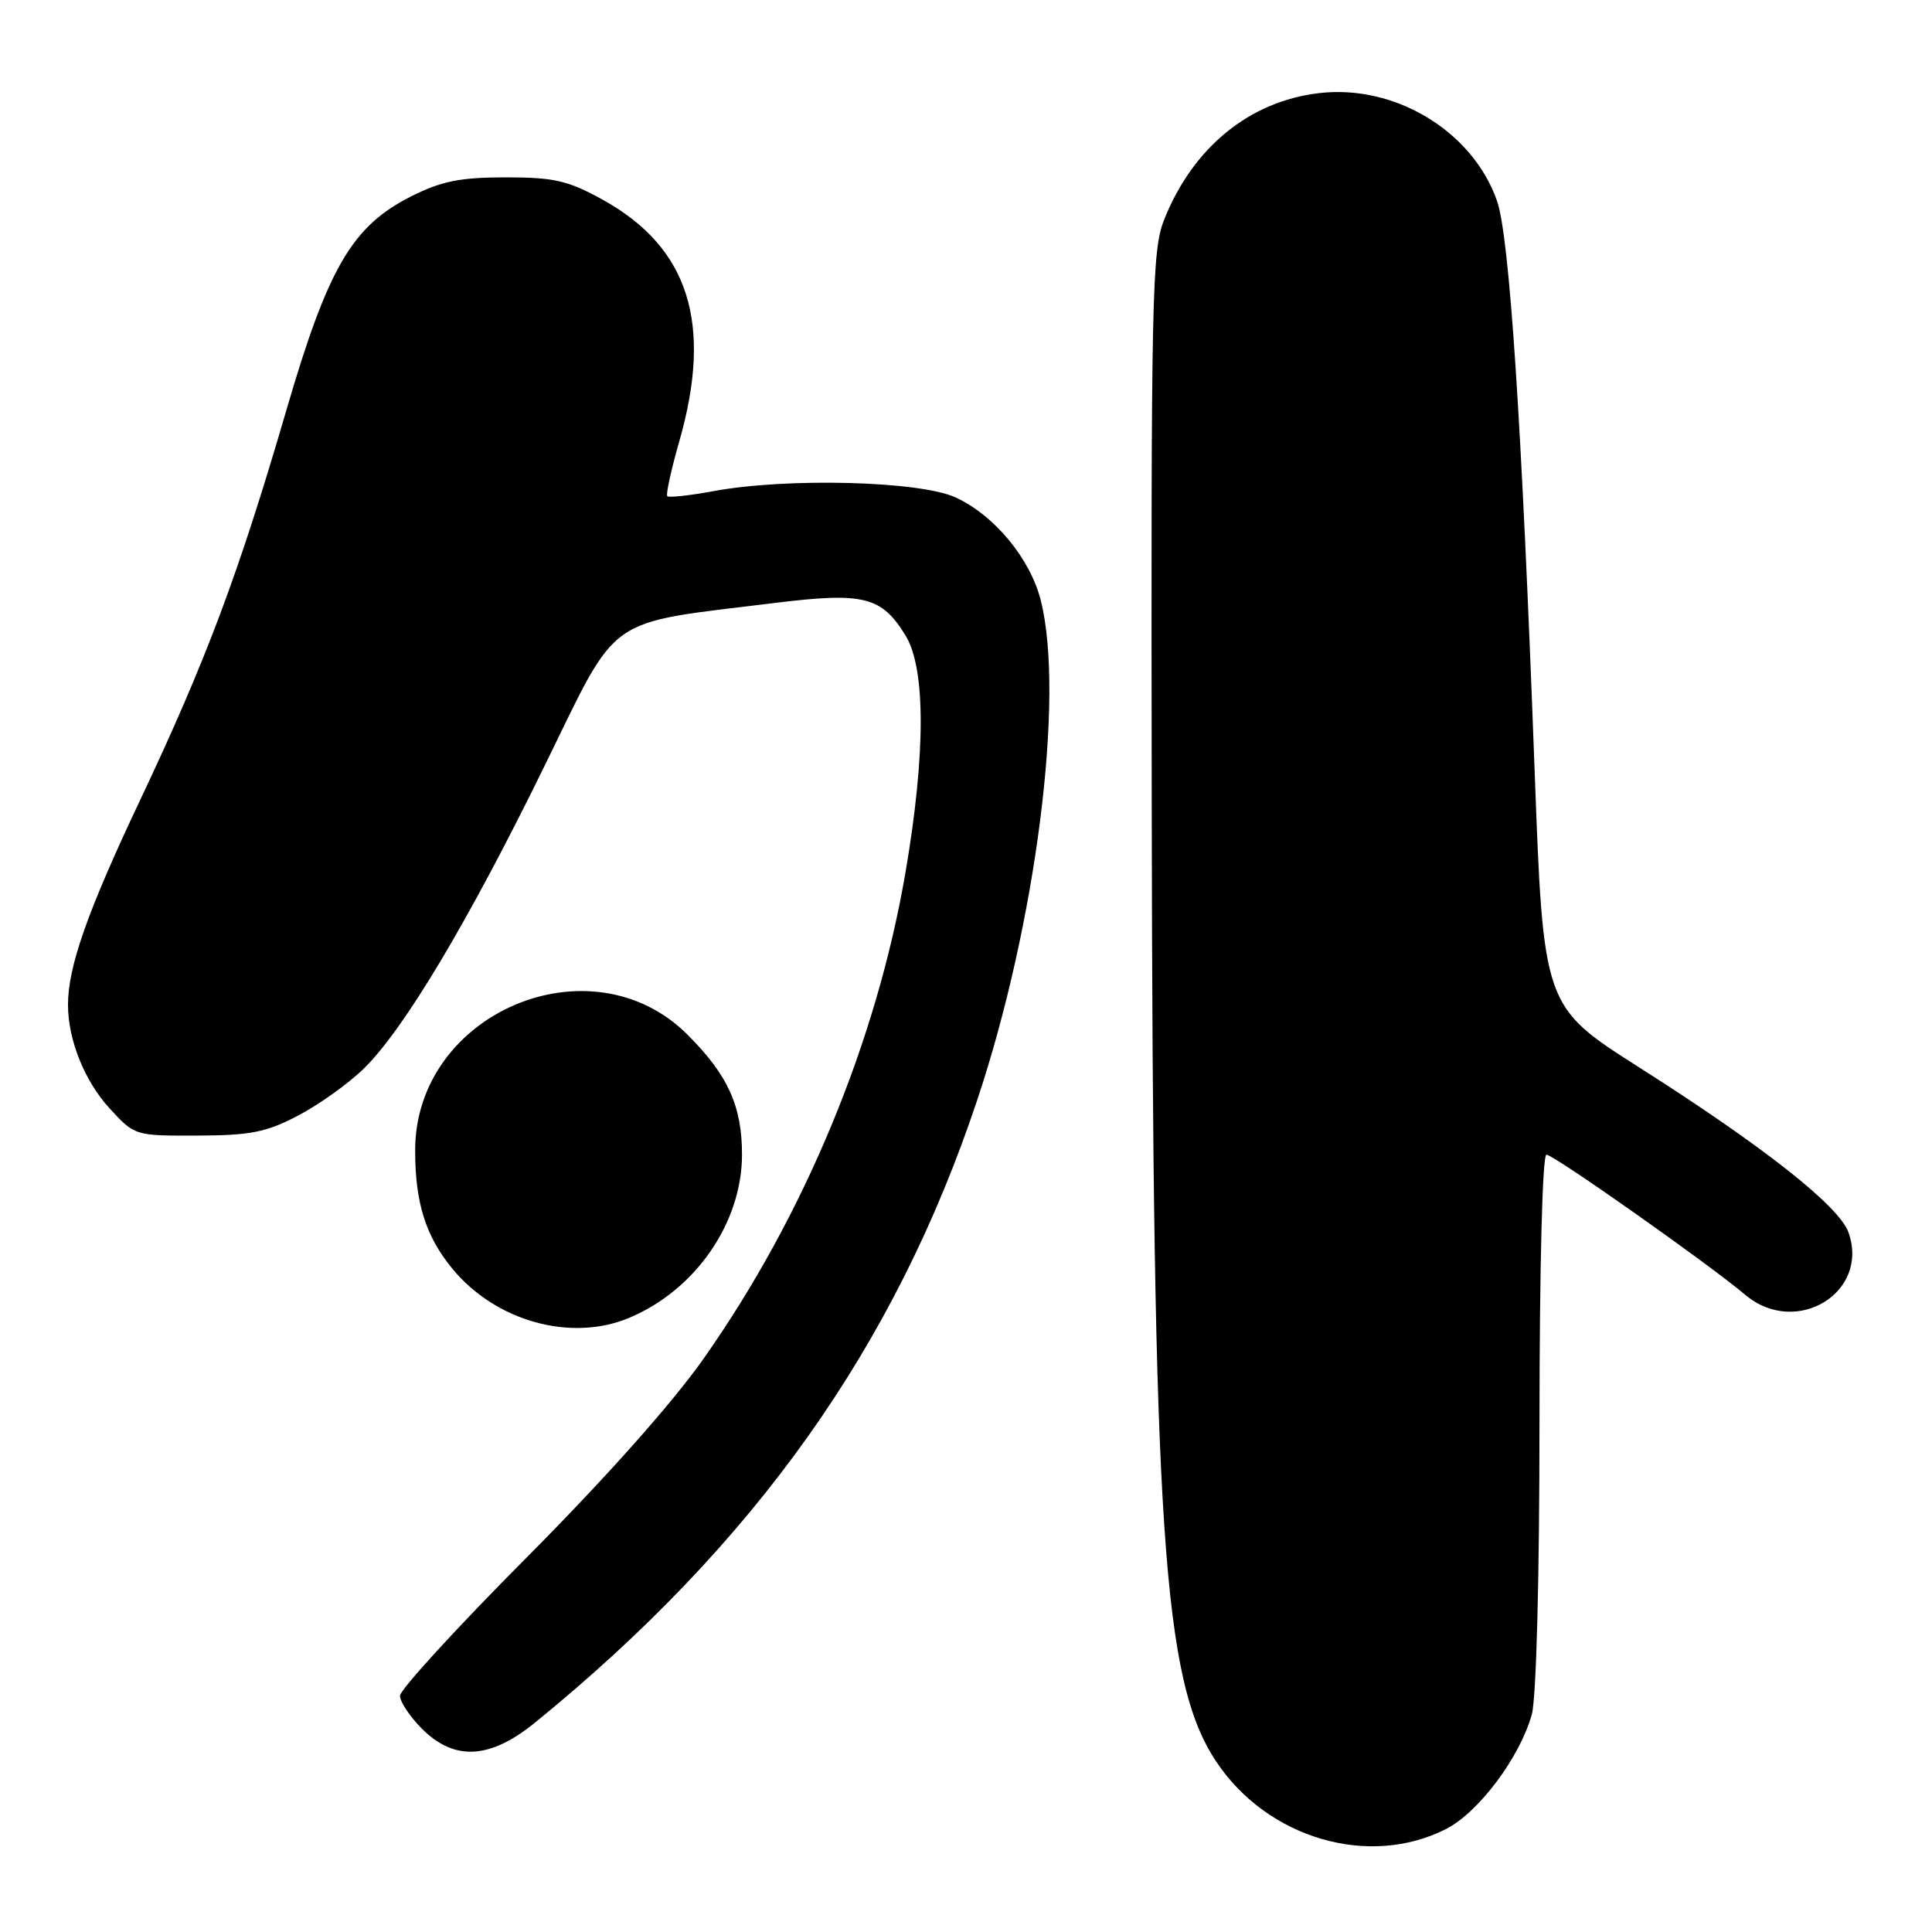 <?xml version="1.0" encoding="UTF-8" standalone="no"?>
<!DOCTYPE svg PUBLIC "-//W3C//DTD SVG 1.1//EN" "http://www.w3.org/Graphics/SVG/1.1/DTD/svg11.dtd" >
<svg xmlns="http://www.w3.org/2000/svg" xmlns:xlink="http://www.w3.org/1999/xlink" version="1.1" viewBox="0 0 256 256">
 <g >
 <path fill="currentColor"
d=" M 191.63 242.34 C 195.95 240.13 201.39 232.85 202.97 227.18 C 203.57 225.00 203.99 209.16 203.99 188.25 C 204.00 167.68 204.38 153.00 204.91 153.00 C 205.87 153.00 226.35 167.43 231.28 171.59 C 237.99 177.23 247.78 171.27 244.93 163.29 C 243.68 159.80 233.73 151.95 217.19 141.43 C 204.50 133.35 204.50 133.35 203.34 101.93 C 201.63 55.84 200.01 31.28 198.35 26.58 C 195.10 17.36 184.82 11.15 174.77 12.34 C 165.55 13.43 158.08 19.53 154.27 29.07 C 152.63 33.17 152.51 38.85 152.61 106.50 C 152.75 203.06 154.07 222.72 161.13 233.38 C 167.90 243.61 181.41 247.57 191.63 242.34 Z  M 70.90 228.25 C 100.06 204.51 118.57 178.46 129.47 145.81 C 137.29 122.40 141.12 92.32 137.91 79.56 C 136.51 74.00 131.73 68.24 126.57 65.89 C 121.81 63.73 104.27 63.28 94.59 65.07 C 91.41 65.66 88.63 65.96 88.42 65.75 C 88.21 65.54 88.93 62.25 90.02 58.44 C 94.47 42.86 91.28 32.79 79.87 26.47 C 75.25 23.92 73.45 23.50 67.00 23.50 C 60.99 23.50 58.51 24.00 54.52 26.00 C 46.66 29.95 43.47 35.41 37.94 54.37 C 31.62 76.03 27.31 87.53 18.58 105.99 C 11.57 120.80 8.99 128.13 9.01 133.19 C 9.02 137.80 11.22 143.27 14.50 146.84 C 17.85 150.50 17.86 150.50 26.18 150.47 C 33.18 150.45 35.29 150.03 39.50 147.82 C 42.25 146.38 46.15 143.60 48.17 141.63 C 53.49 136.46 62.07 122.09 72.15 101.50 C 82.14 81.10 79.87 82.71 102.70 79.89 C 114.45 78.44 116.83 79.04 120.00 84.23 C 122.67 88.60 122.66 99.92 119.99 115.55 C 116.16 137.98 106.59 161.05 93.25 180.00 C 89.10 185.91 80.22 195.88 69.79 206.37 C 60.55 215.65 53.00 223.90 53.00 224.70 C 53.00 225.50 54.32 227.47 55.92 229.08 C 60.22 233.37 64.93 233.11 70.90 228.25 Z  M 83.35 174.63 C 92.15 170.95 98.31 162.04 98.32 153.00 C 98.32 146.56 96.46 142.46 91.11 137.11 C 78.30 124.30 54.99 134.22 55.01 152.46 C 55.01 159.39 56.42 163.85 59.96 168.13 C 65.69 175.08 75.65 177.85 83.35 174.63 Z "/>
</g>
</svg>